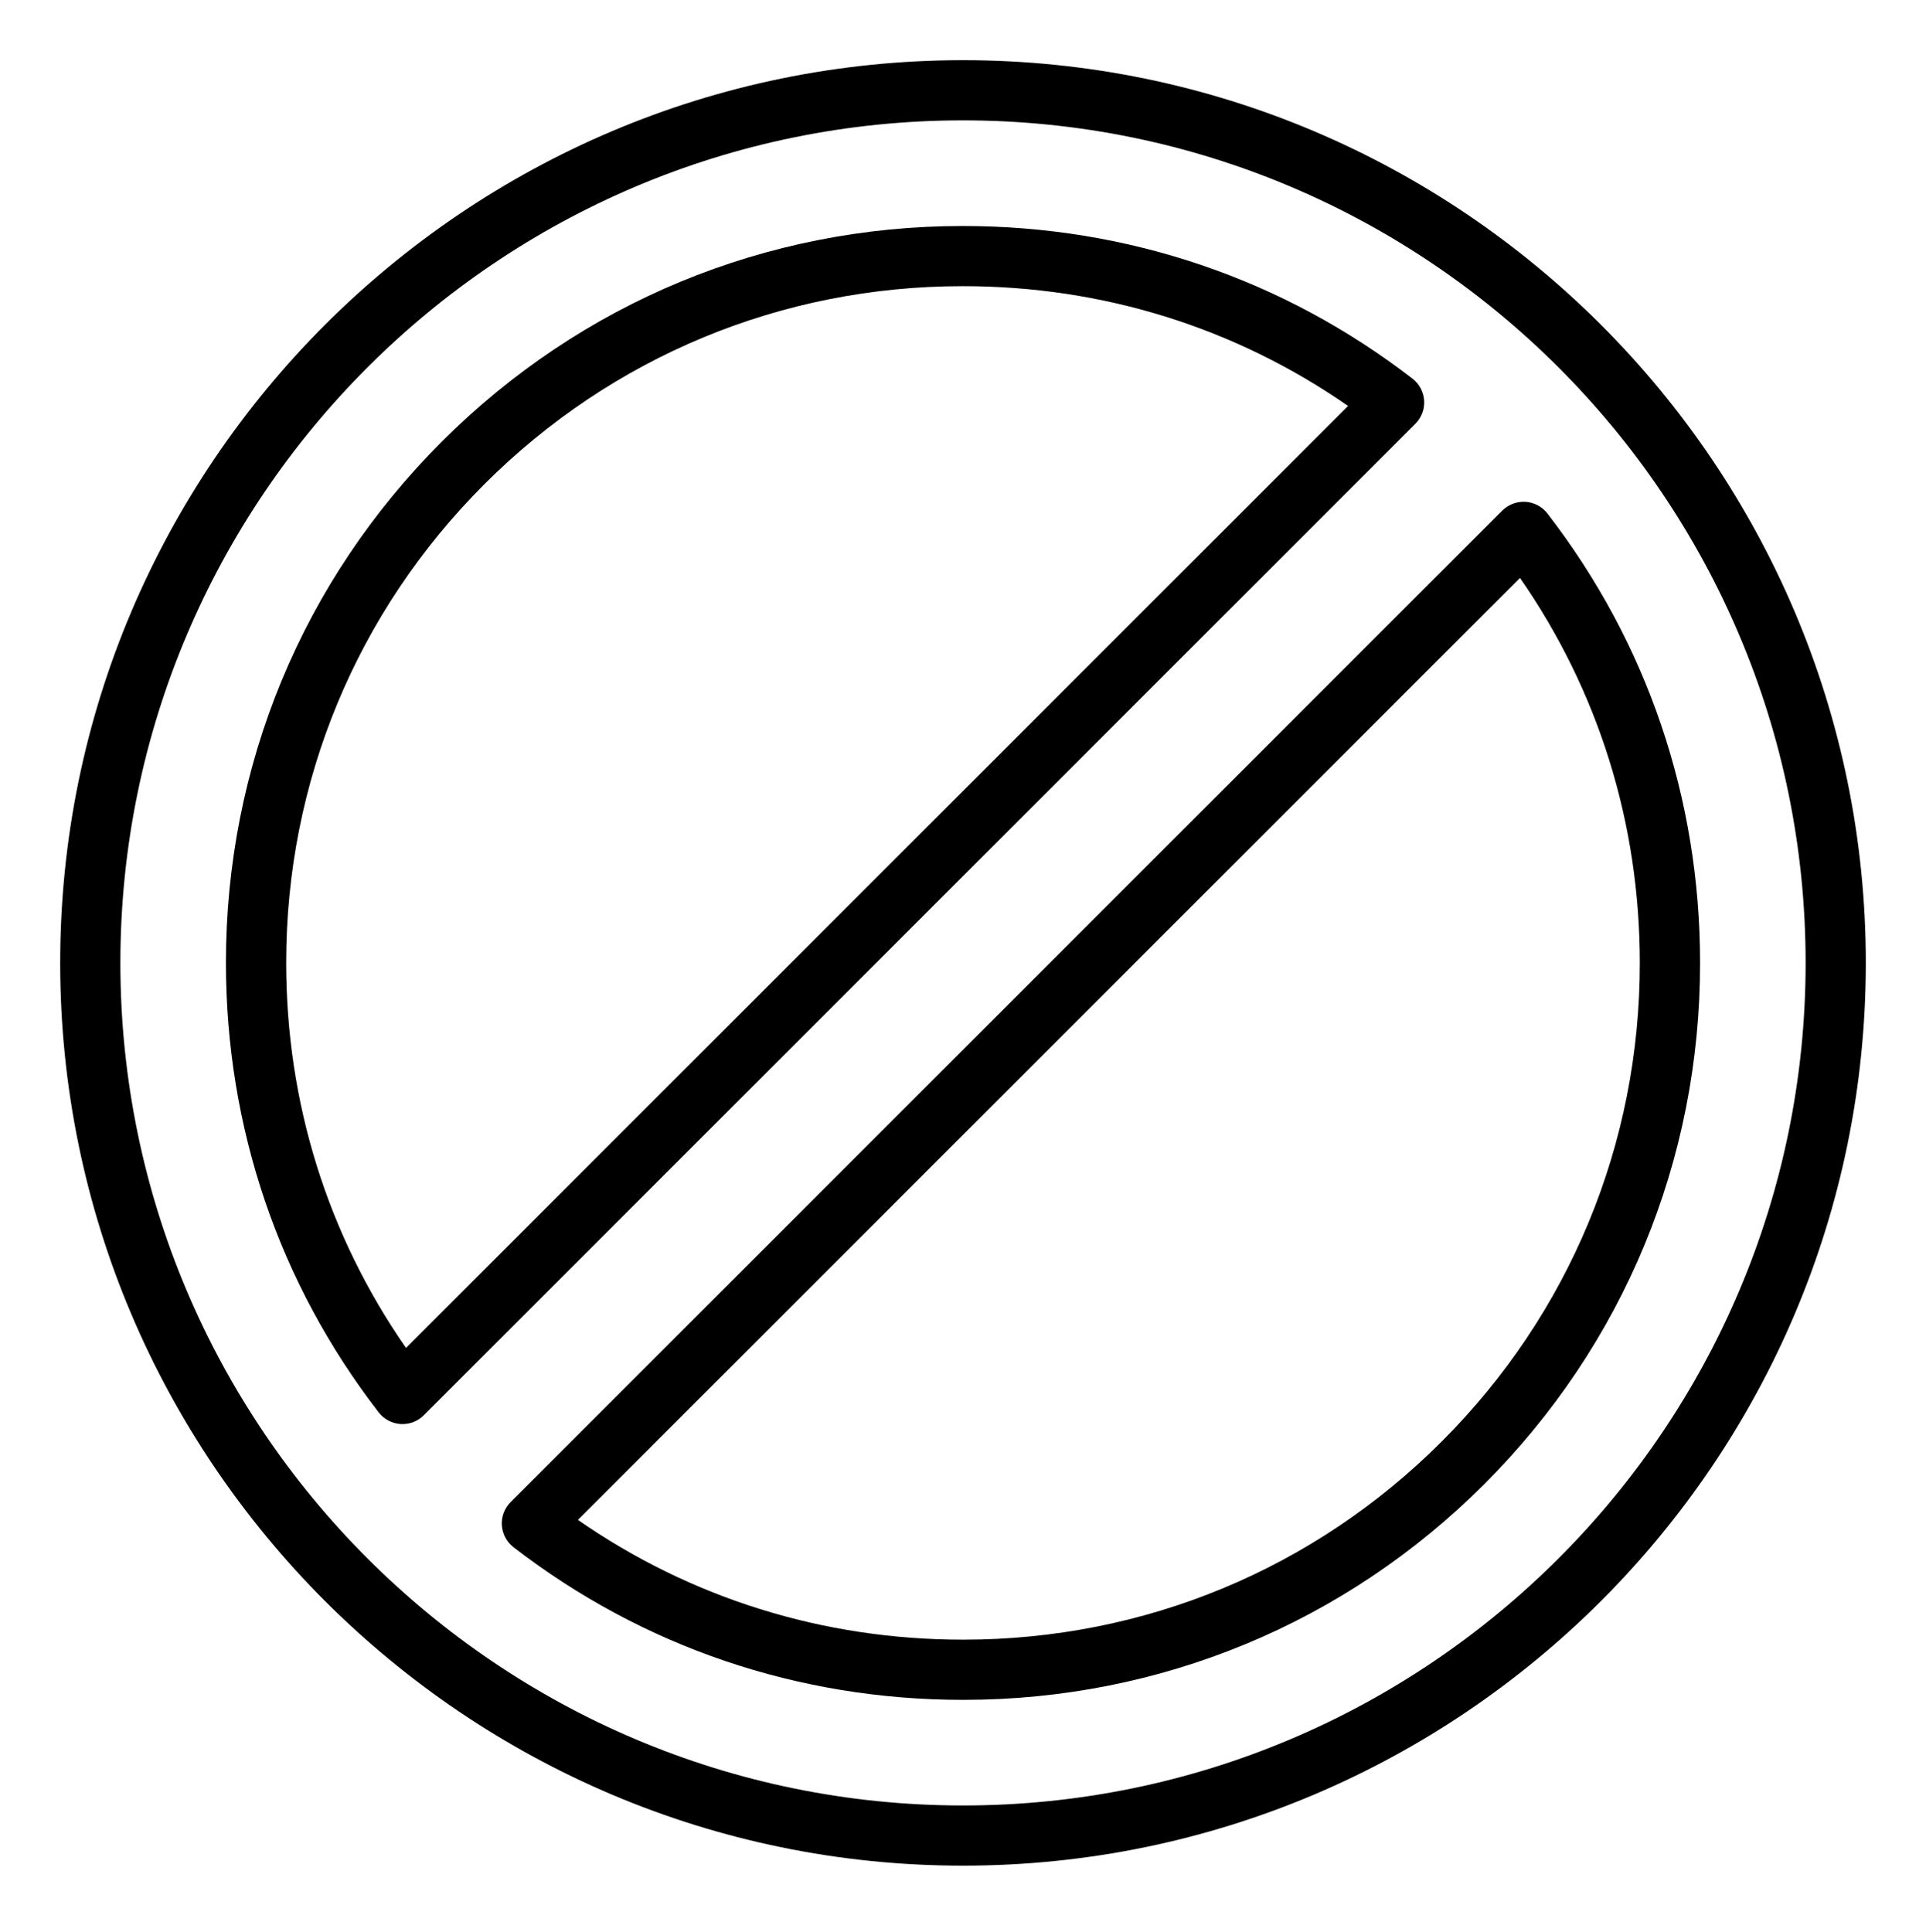 <?xml version="1.0" encoding="utf-8"?>
<!-- Generator: Adobe Illustrator 27.0.0, SVG Export Plug-In . SVG Version: 6.00 Build 0)  -->
<svg version="1.1" id="Layer_1" xmlns="http://www.w3.org/2000/svg" xmlns:xlink="http://www.w3.org/1999/xlink" x="0px" y="0px"
	 viewBox="0 0 64 64.2" style="enable-background:new 0 0 64 64.2;" xml:space="preserve">
<path d="M12.583,46.936c0.176,0.229,0.441,0.369,0.728,0.388
	c0.021,0.001,0.043,0.002,0.064,0.002c0.265,0,0.519-0.104,0.707-0.293
	l32.951-32.951c0.203-0.203,0.31-0.484,0.291-0.771
	c-0.019-0.286-0.159-0.552-0.388-0.728c-4.301-3.318-9.467-5.072-14.936-5.072
	c-0.006,0-0.011,0-0.016,0c-6.536,0-12.682,2.546-17.306,7.169
	c-4.627,4.626-7.174,10.778-7.17,17.32C7.51,37.468,9.264,42.633,12.583,46.936z
	 M16.094,16.093c4.246-4.246,9.889-6.583,15.892-6.583c0.006,0,0.015-0.002,0.015,0
	c4.639,0,9.039,1.373,12.795,3.981L13.492,44.795
	c-2.609-3.757-3.982-8.156-3.982-12.796C9.507,25.991,11.845,20.342,16.094,16.093z"/>
<path d="M16.676,50.69c0.019,0.286,0.159,0.552,0.388,0.728
	c4.301,3.318,9.467,5.072,14.936,5.072c0.006,0,0.011,0,0.016,0
	c6.536,0,12.682-2.546,17.305-7.168c4.628-4.627,7.175-10.779,7.171-17.322
	c0-5.47-1.754-10.635-5.073-14.937c-0.176-0.228-0.441-0.368-0.728-0.387
	c-0.285-0.015-0.567,0.087-0.771,0.291L16.967,49.919
	C16.764,50.122,16.657,50.403,16.676,50.69z M50.508,19.206
	c2.609,3.756,3.982,8.155,3.982,12.795c0.003,6.009-2.335,11.657-6.585,15.906
	c-4.245,4.246-9.888,6.583-15.891,6.583c-0.006,0-0.015-0.001-0.015,0
	c-4.639,0-9.039-1.373-12.795-3.981L50.508,19.206z"/>
<path d="M32,62c16.542,0,30-13.458,30-30s-13.458-30-30-30s-30,13.458-30,30
	S15.458,62,32,62z M32,4c15.439,0,28,12.561,28,28S47.439,60,32,60
	S4,47.439,4,32S16.561,4,32,4z"/>
</svg>
